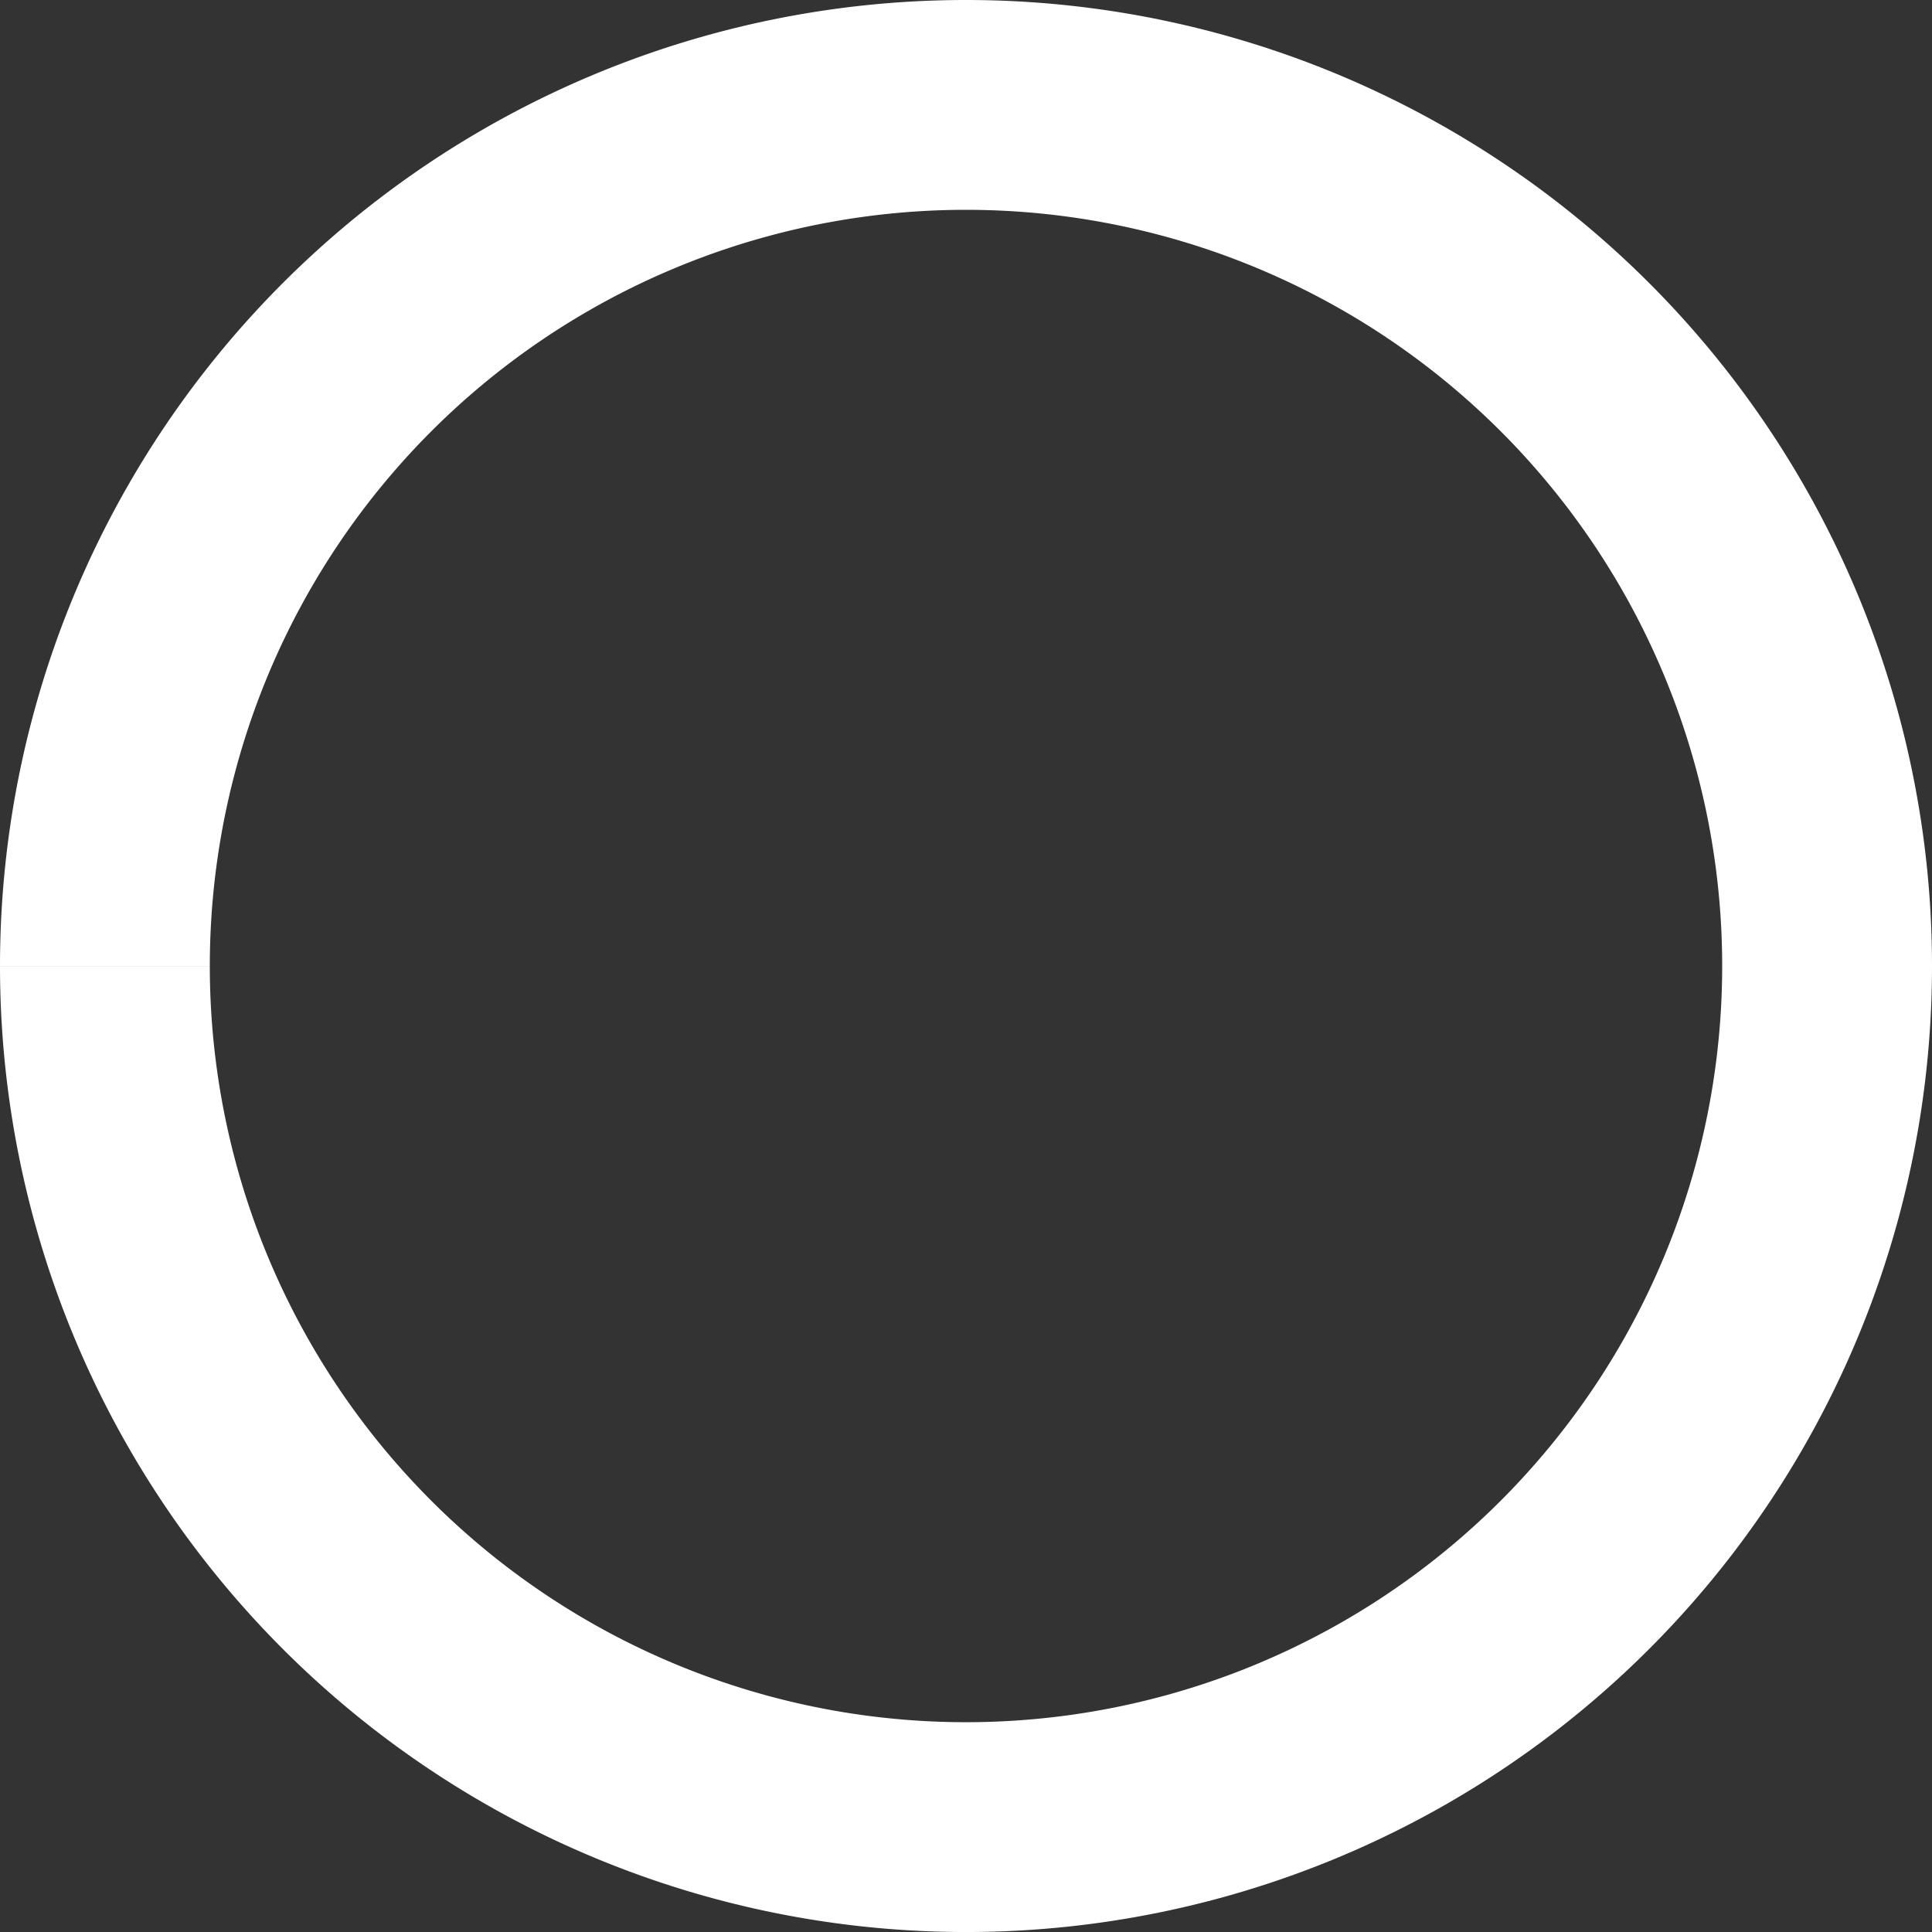 <svg xmlns="http://www.w3.org/2000/svg" width="92.079" height="92.079" viewBox="0 0 92.079 92.079"><rect x="0" y="0" width="92.079" height="92.079" fill="#333333" stroke="none"/><defs><style>.a{fill:none;stroke:#fff;stroke-miterlimit:10;stroke-width:10px;}</style></defs><g transform="translate(114.534 104.58) rotate(180)"><path class="a" d="M27.455,58.54A41.039,41.039,0,0,1,68.494,17.5h0"/><path class="a" d="M68.494,99.58A41.039,41.039,0,0,1,27.455,58.54h0"/><path class="a" d="M109.534,58.54a41.04,41.04,0,0,1-41.04,41.04h0"/><path class="a" d="M68.494,17.5a41.039,41.039,0,0,1,41.04,41.039"/></g></svg>